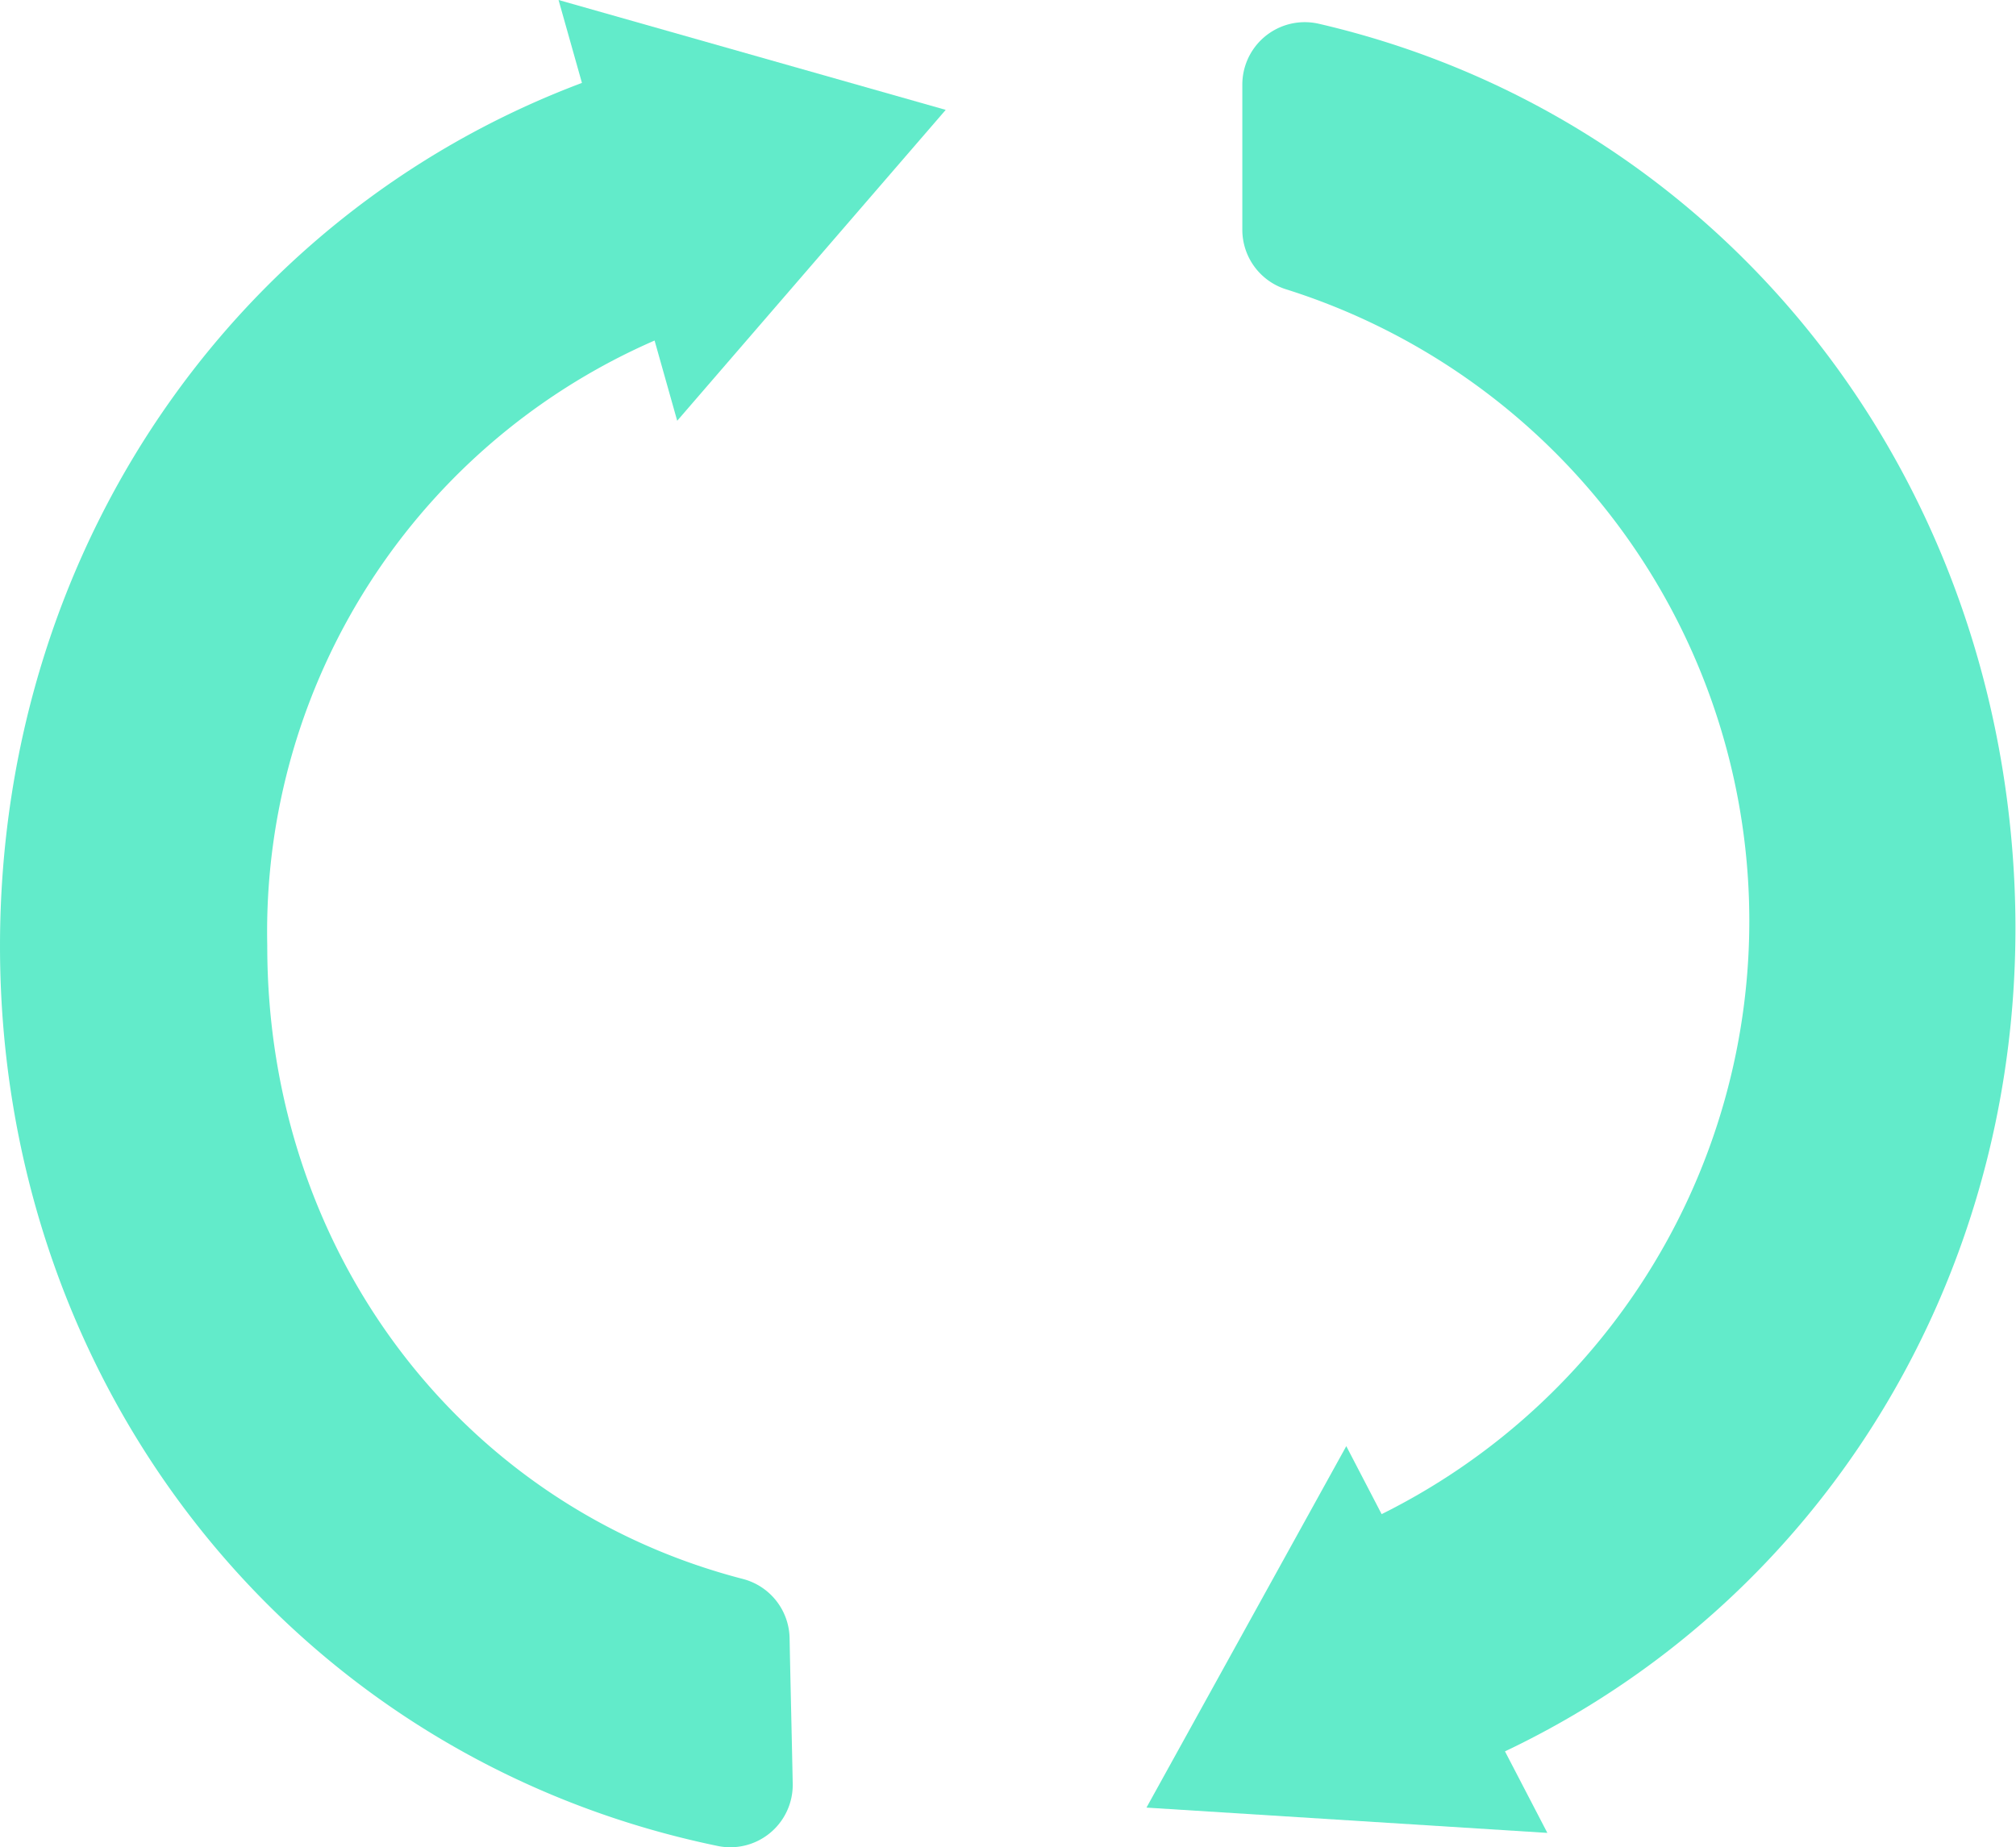 <svg id="Calque_1" data-name="Calque 1" xmlns="http://www.w3.org/2000/svg" viewBox="0 0 64.57 59.18"><defs><style>.cls-1,.cls-2{fill:#62ebca;}.cls-1{stroke:#62ebca;stroke-linecap:round;stroke-linejoin:round;stroke-width:4px;}</style></defs><path class="cls-1" d="M7190.5,7223.16c-9.88-2.56-16.73-11.49-16.73-22.21a22.66,22.66,0,0,1,14.32-21.53c0-.18-.05-.35-.07-.52-.16-1.37-.3-2.75-.36-4.12-11,3.59-18.45,13.93-18.45,26.17,0,13.2,8.76,24.26,21.39,26.87C7190.57,7226.27,7190.53,7224.71,7190.5,7223.16Z" transform="translate(-7167.21 -7170.64)"/><polygon class="cls-2" points="17.89 0 30.29 3.52 21.69 13.48 17.89 0"/><path class="cls-1" d="M7210.4,7221.8A23.22,23.22,0,0,0,7209,7178l0-.51c0-1.38,0-2.77,0-4.14,11.3,2.62,19.59,12.27,20.65,24.46,1.15,13.15-6.61,24.94-19,28.63C7210.61,7224.9,7210.5,7223.35,7210.4,7221.8Z" transform="translate(-7167.21 -7170.64)"/><polygon class="cls-2" points="43.12 46.33 36.72 57.91 49.56 58.72 43.12 46.33"/></svg>